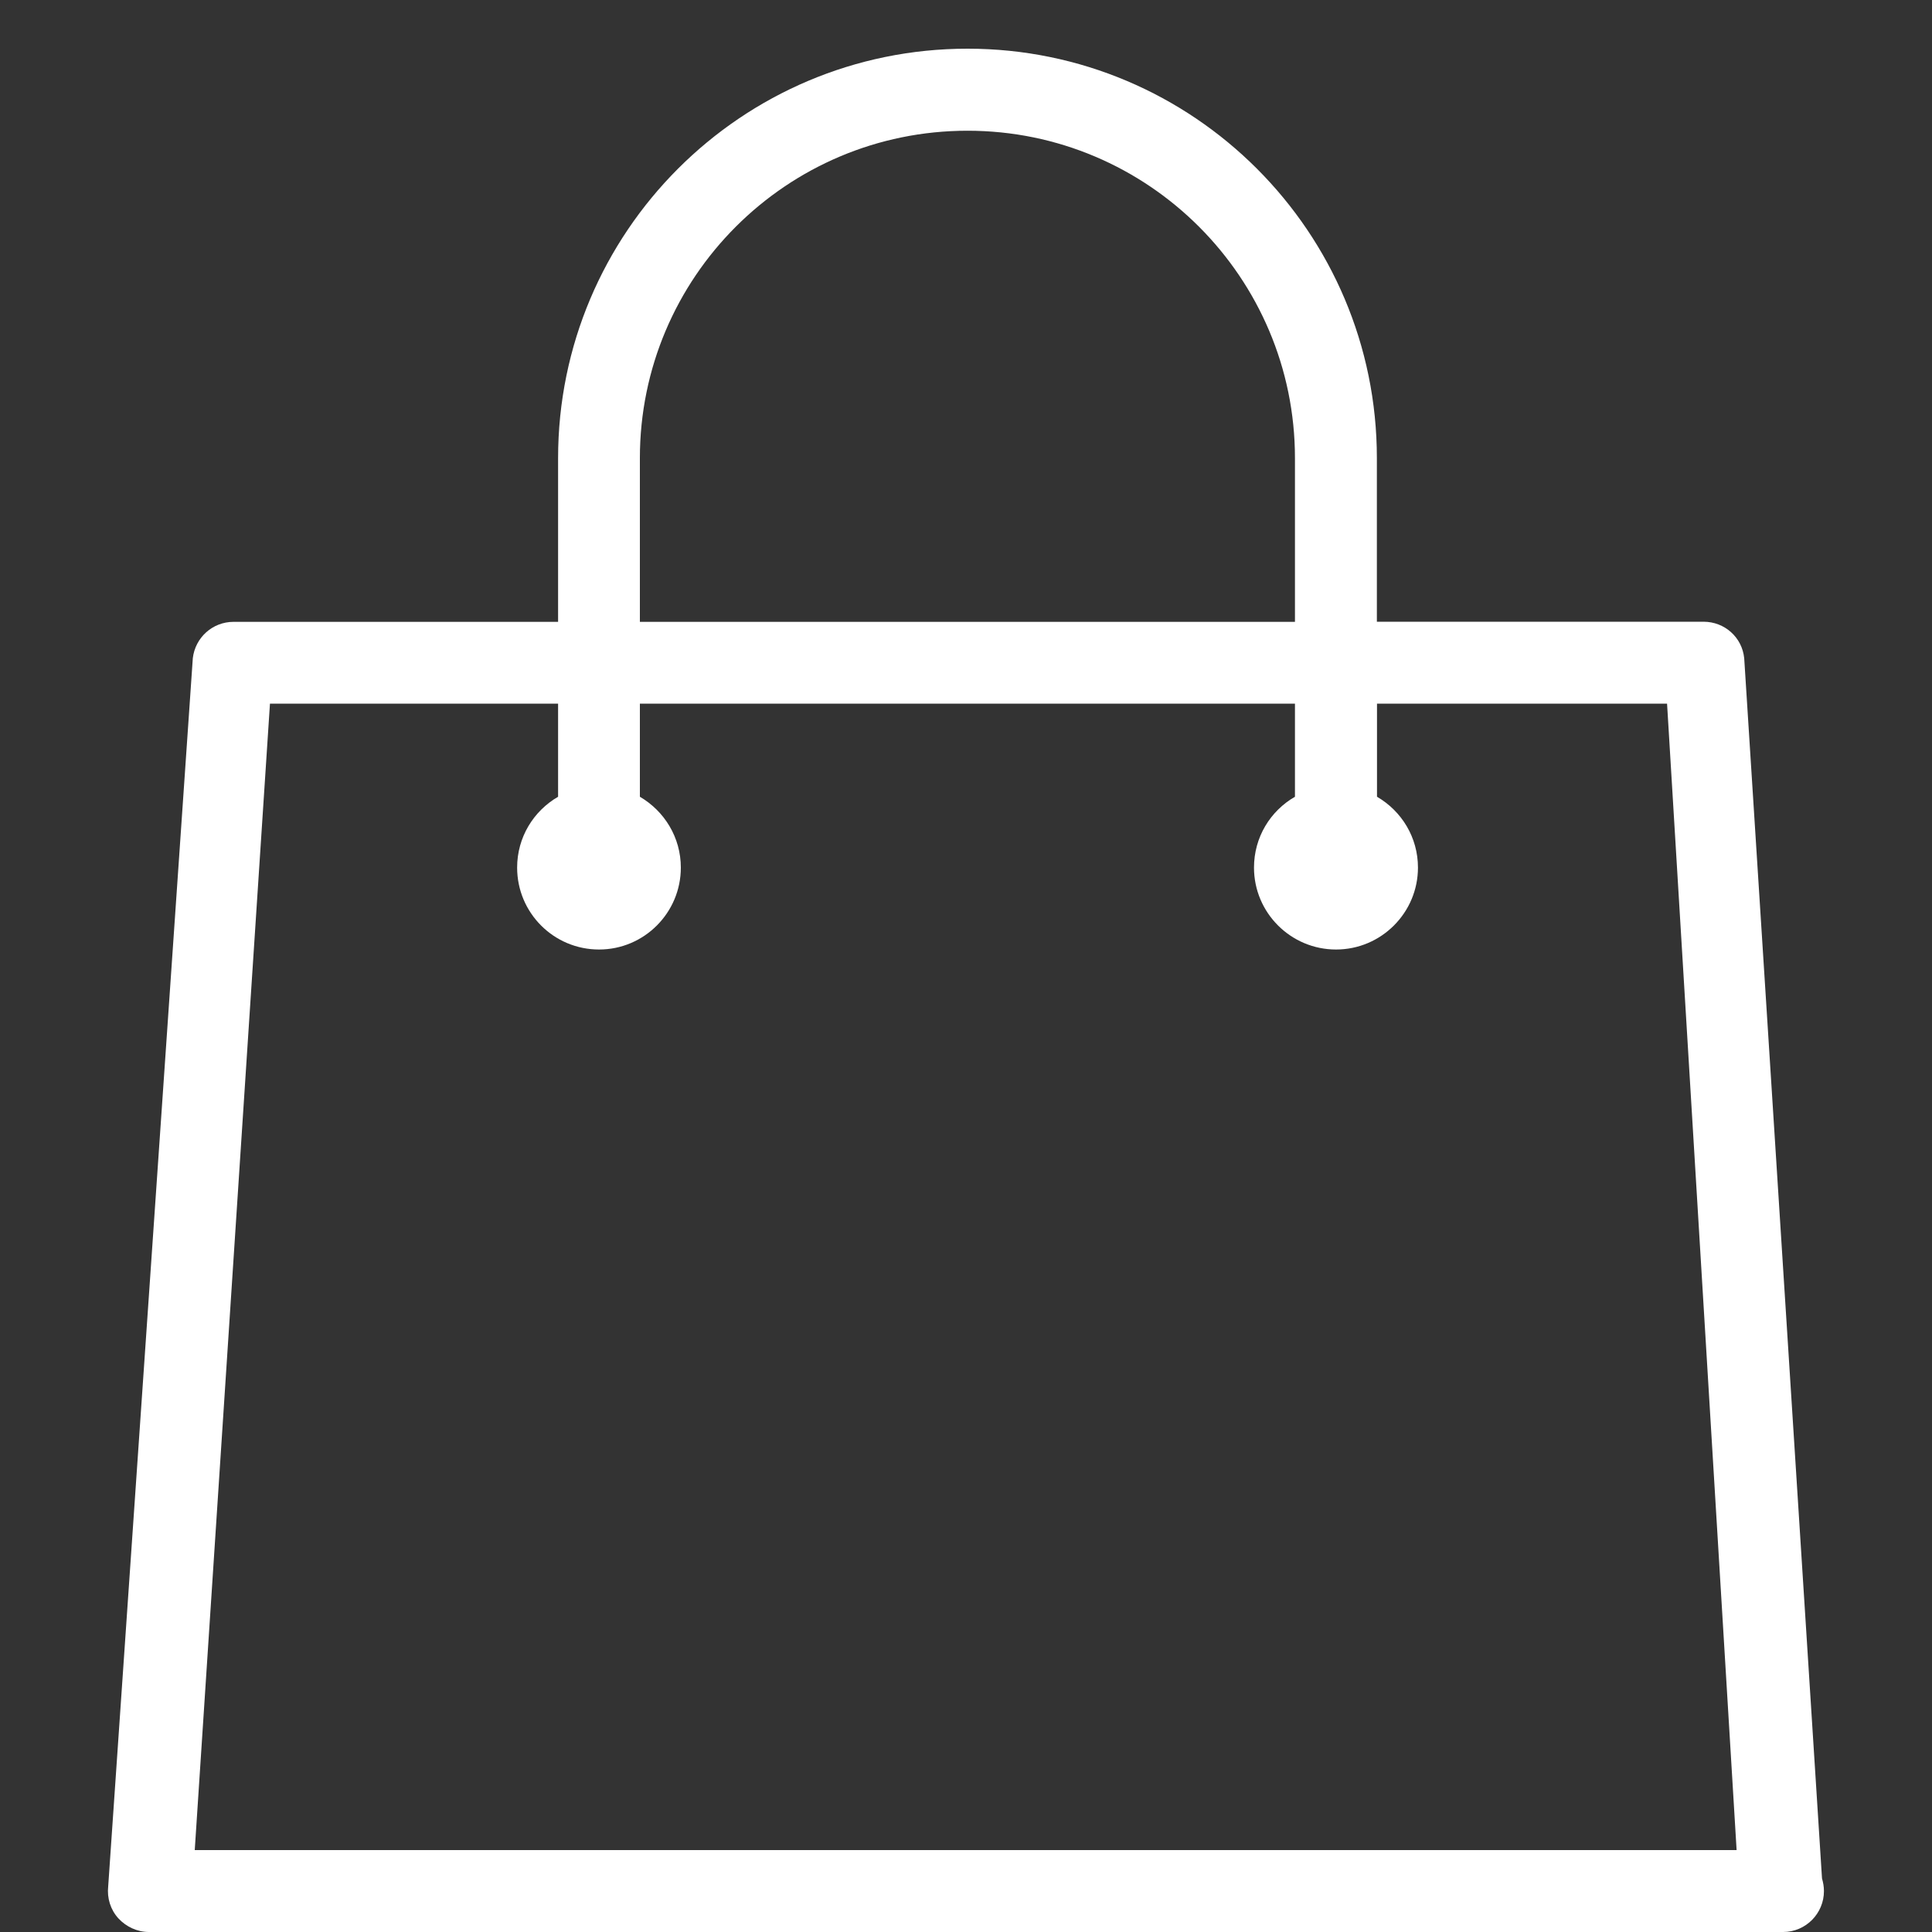 <?xml version="1.0" encoding="utf-8"?>
<!-- Generator: Adobe Illustrator 16.0.0, SVG Export Plug-In . SVG Version: 6.00 Build 0)  -->
<!DOCTYPE svg PUBLIC "-//W3C//DTD SVG 1.1//EN" "http://www.w3.org/Graphics/SVG/1.1/DTD/svg11.dtd">
<svg version="1.1" id="图层_1" xmlns="http://www.w3.org/2000/svg" xmlns:xlink="http://www.w3.org/1999/xlink" x="0px" y="0px"
	 width="15px" height="15px" viewBox="0 0 15 15" enable-background="new 0 0 15 15" xml:space="preserve">
<rect x="0" y="0" width="15" height="15" fill="#333333" stroke="none"/>
<g>
	<path fill="#FFFFFF" d="M14.146,14.584l-0.604-9.473c-0.016-0.163-0.152-0.284-0.316-0.284H10.69V3.557
		c0-1.754-1.424-3.179-3.178-3.179c-1.756,0-3.179,1.425-3.179,3.179v1.271H1.813c-0.162,0-0.297,0.121-0.316,0.282L0.84,14.646
		c-0.01,0.091,0.018,0.181,0.079,0.248C0.979,14.959,1.065,15,1.156,15h12.682h0.006c0.177,0,0.317-0.145,0.317-0.317
		C14.161,14.646,14.155,14.616,14.146,14.584L14.146,14.584z M4.968,3.557c0-1.403,1.139-2.542,2.544-2.542
		c1.403,0,2.542,1.14,2.542,2.542v1.271H4.968V3.557L4.968,3.557z M1.512,14.364l0.584-8.901h2.237v0.723
		C4.143,6.296,4.015,6.5,4.015,6.736c0,0.351,0.284,0.636,0.636,0.636c0.351,0,0.635-0.286,0.635-0.636
		c0-0.235-0.128-0.439-0.318-0.55V5.463h5.086v0.723C9.863,6.296,9.736,6.5,9.736,6.736c0,0.351,0.286,0.636,0.637,0.636
		s0.636-0.286,0.636-0.636c0-0.235-0.127-0.439-0.318-0.55V5.463h2.252l0.54,8.901H1.512L1.512,14.364z M1.512,14.364"/>
</g>
</svg>
